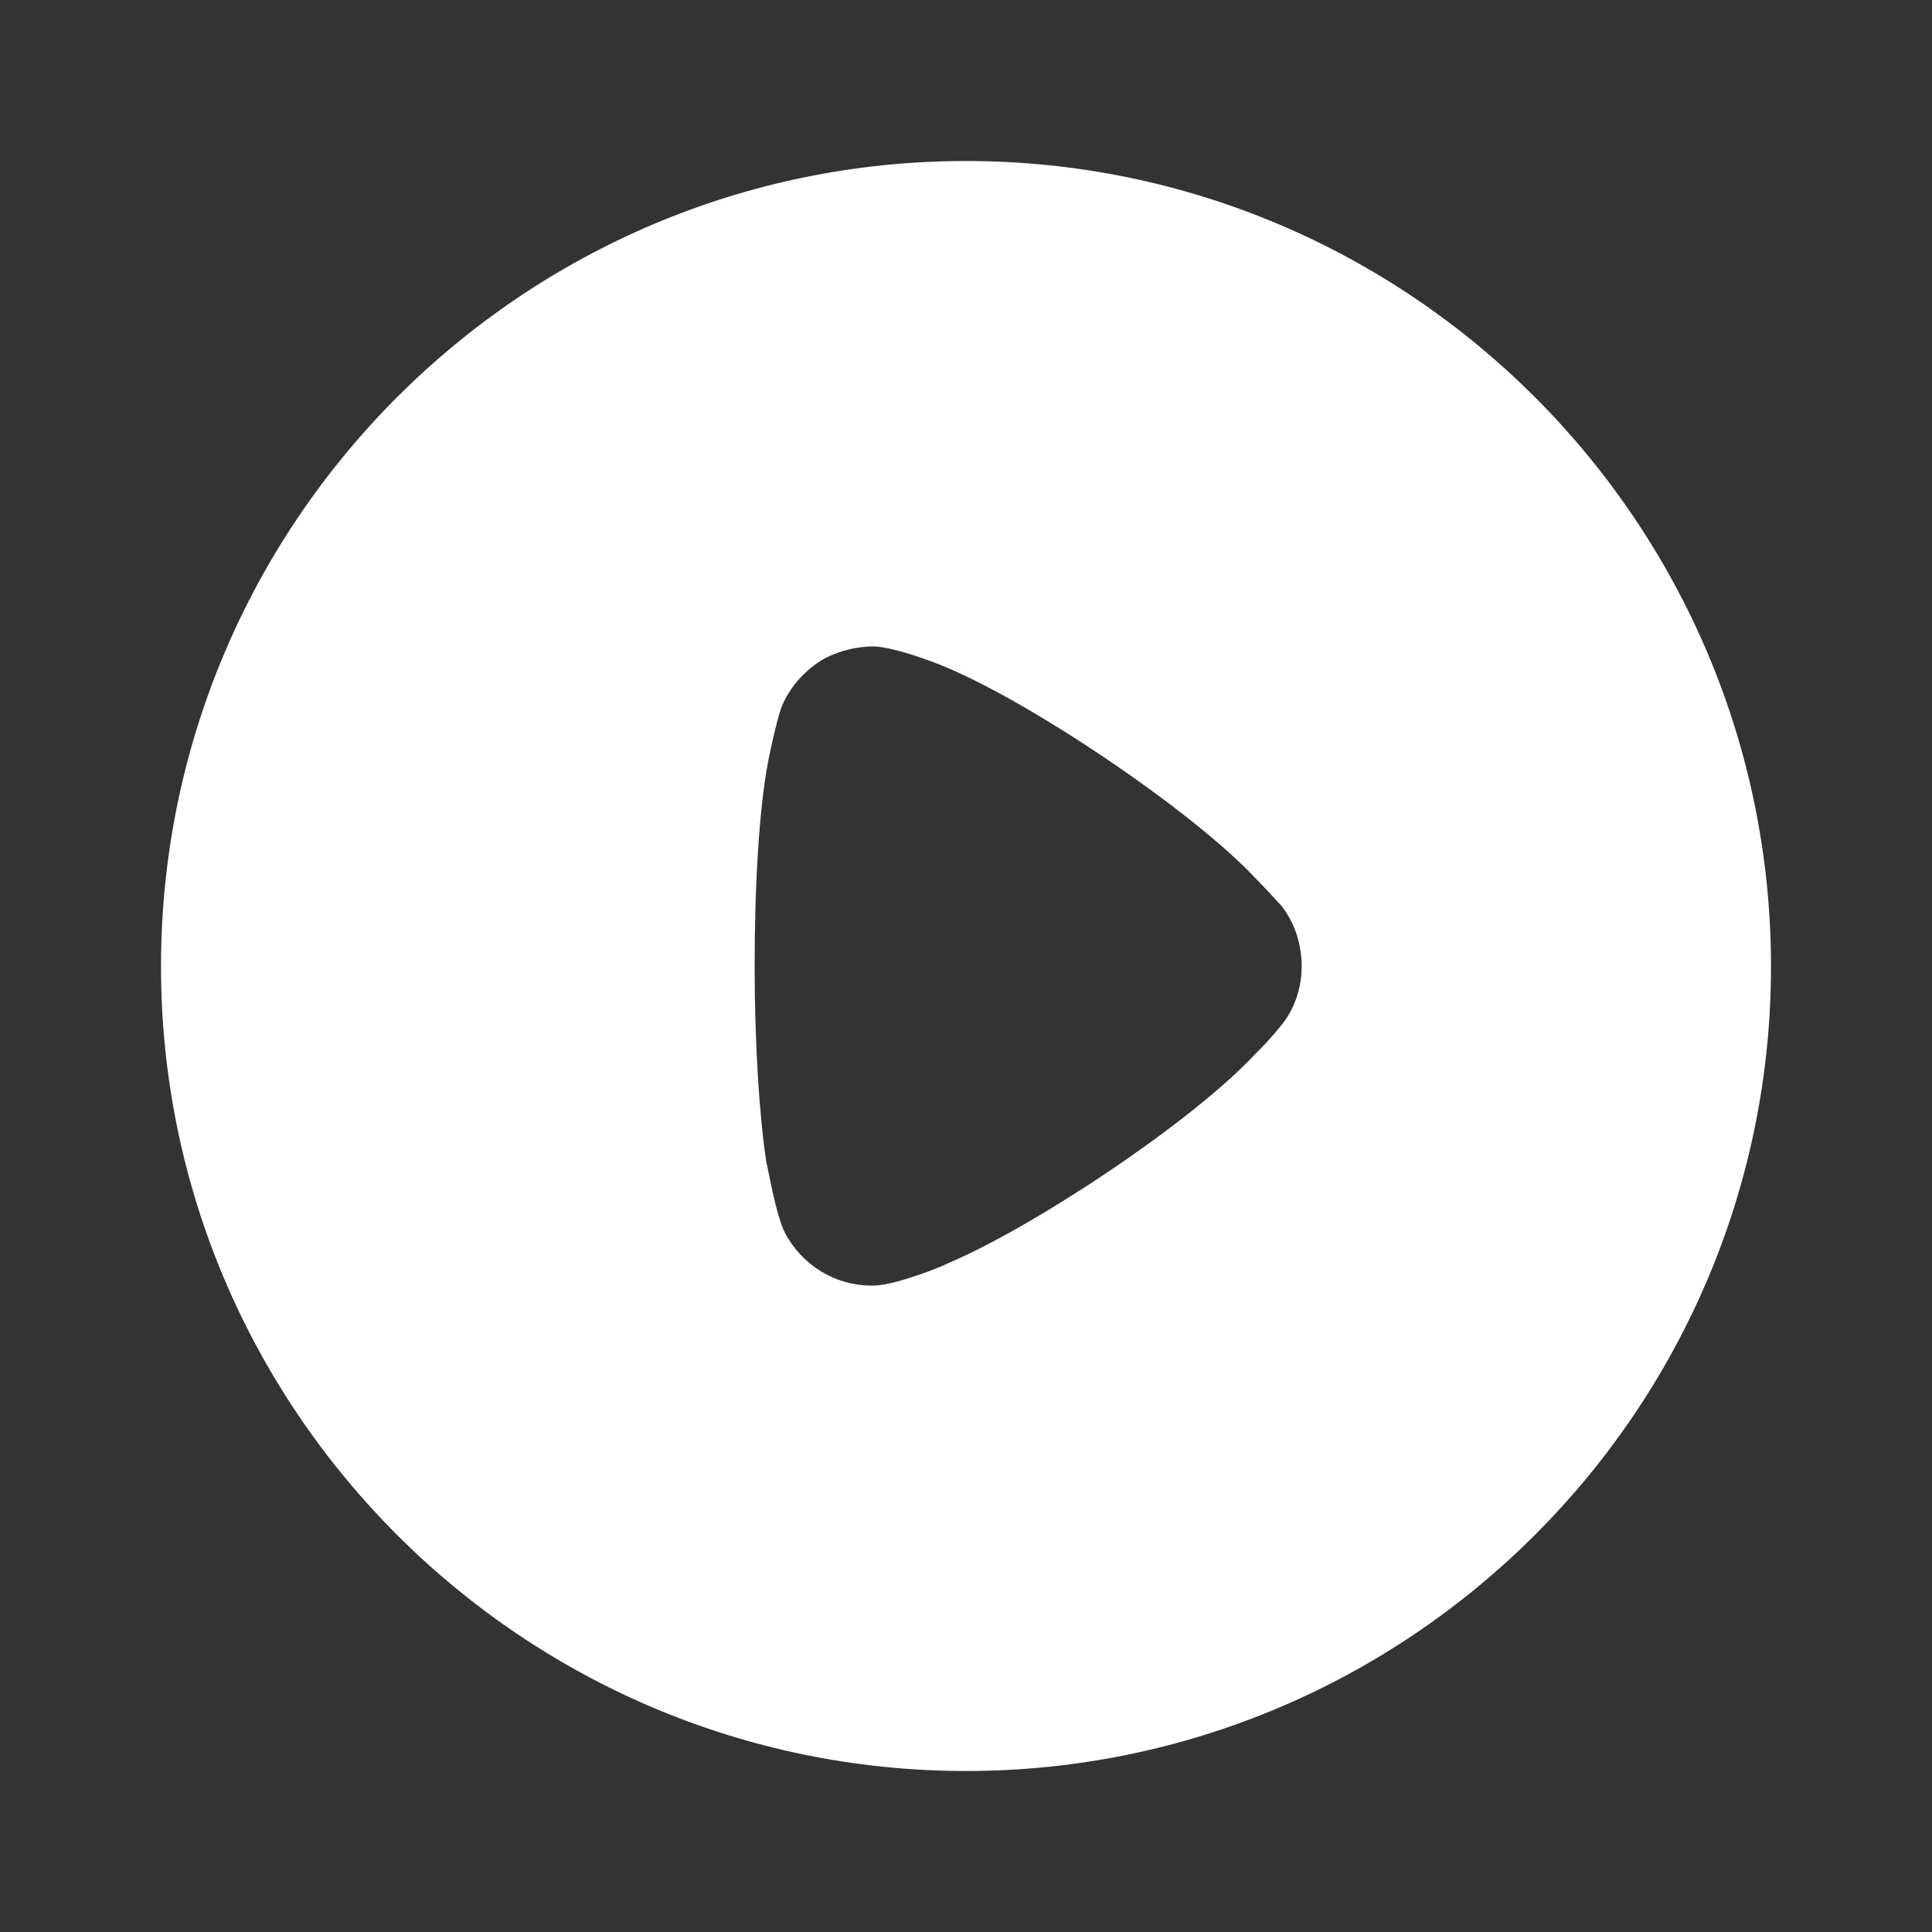 <svg width="128" height="128" viewBox="0 0 128 128" fill="none" xmlns="http://www.w3.org/2000/svg">
<rect x="0" y="0" width="128" height="128" fill="#333333" stroke="none"/>
<path d="M64 10.667C93.395 10.667 117.333 34.593 117.333 64.031C117.333 93.407 93.395 117.333 64 117.333C34.605 117.333 10.667 93.407 10.667 64.031C10.667 34.593 34.605 10.667 64 10.667ZM57.925 42.826C56.793 42.826 55.712 43.084 54.682 43.598C53.395 44.319 52.365 45.45 51.799 46.788C51.439 47.715 50.873 50.493 50.873 50.544C50.306 53.58 49.997 58.52 49.997 63.974C49.997 69.177 50.306 73.905 50.77 76.993C50.821 77.044 51.387 80.492 52.005 81.675C53.138 83.836 55.351 85.174 57.719 85.174H57.925C59.47 85.122 62.713 83.785 62.713 83.733C68.17 81.469 78.929 74.42 83.254 69.737L83.562 69.429C84.129 68.863 84.849 67.988 85.004 67.782C85.828 66.701 86.239 65.364 86.239 64.031C86.239 62.534 85.776 61.144 84.901 60.012C84.695 59.806 83.923 58.932 83.202 58.211C78.981 53.683 67.964 46.274 62.198 44.01C61.323 43.655 59.109 42.878 57.925 42.826Z" fill="white"/>
</svg>
